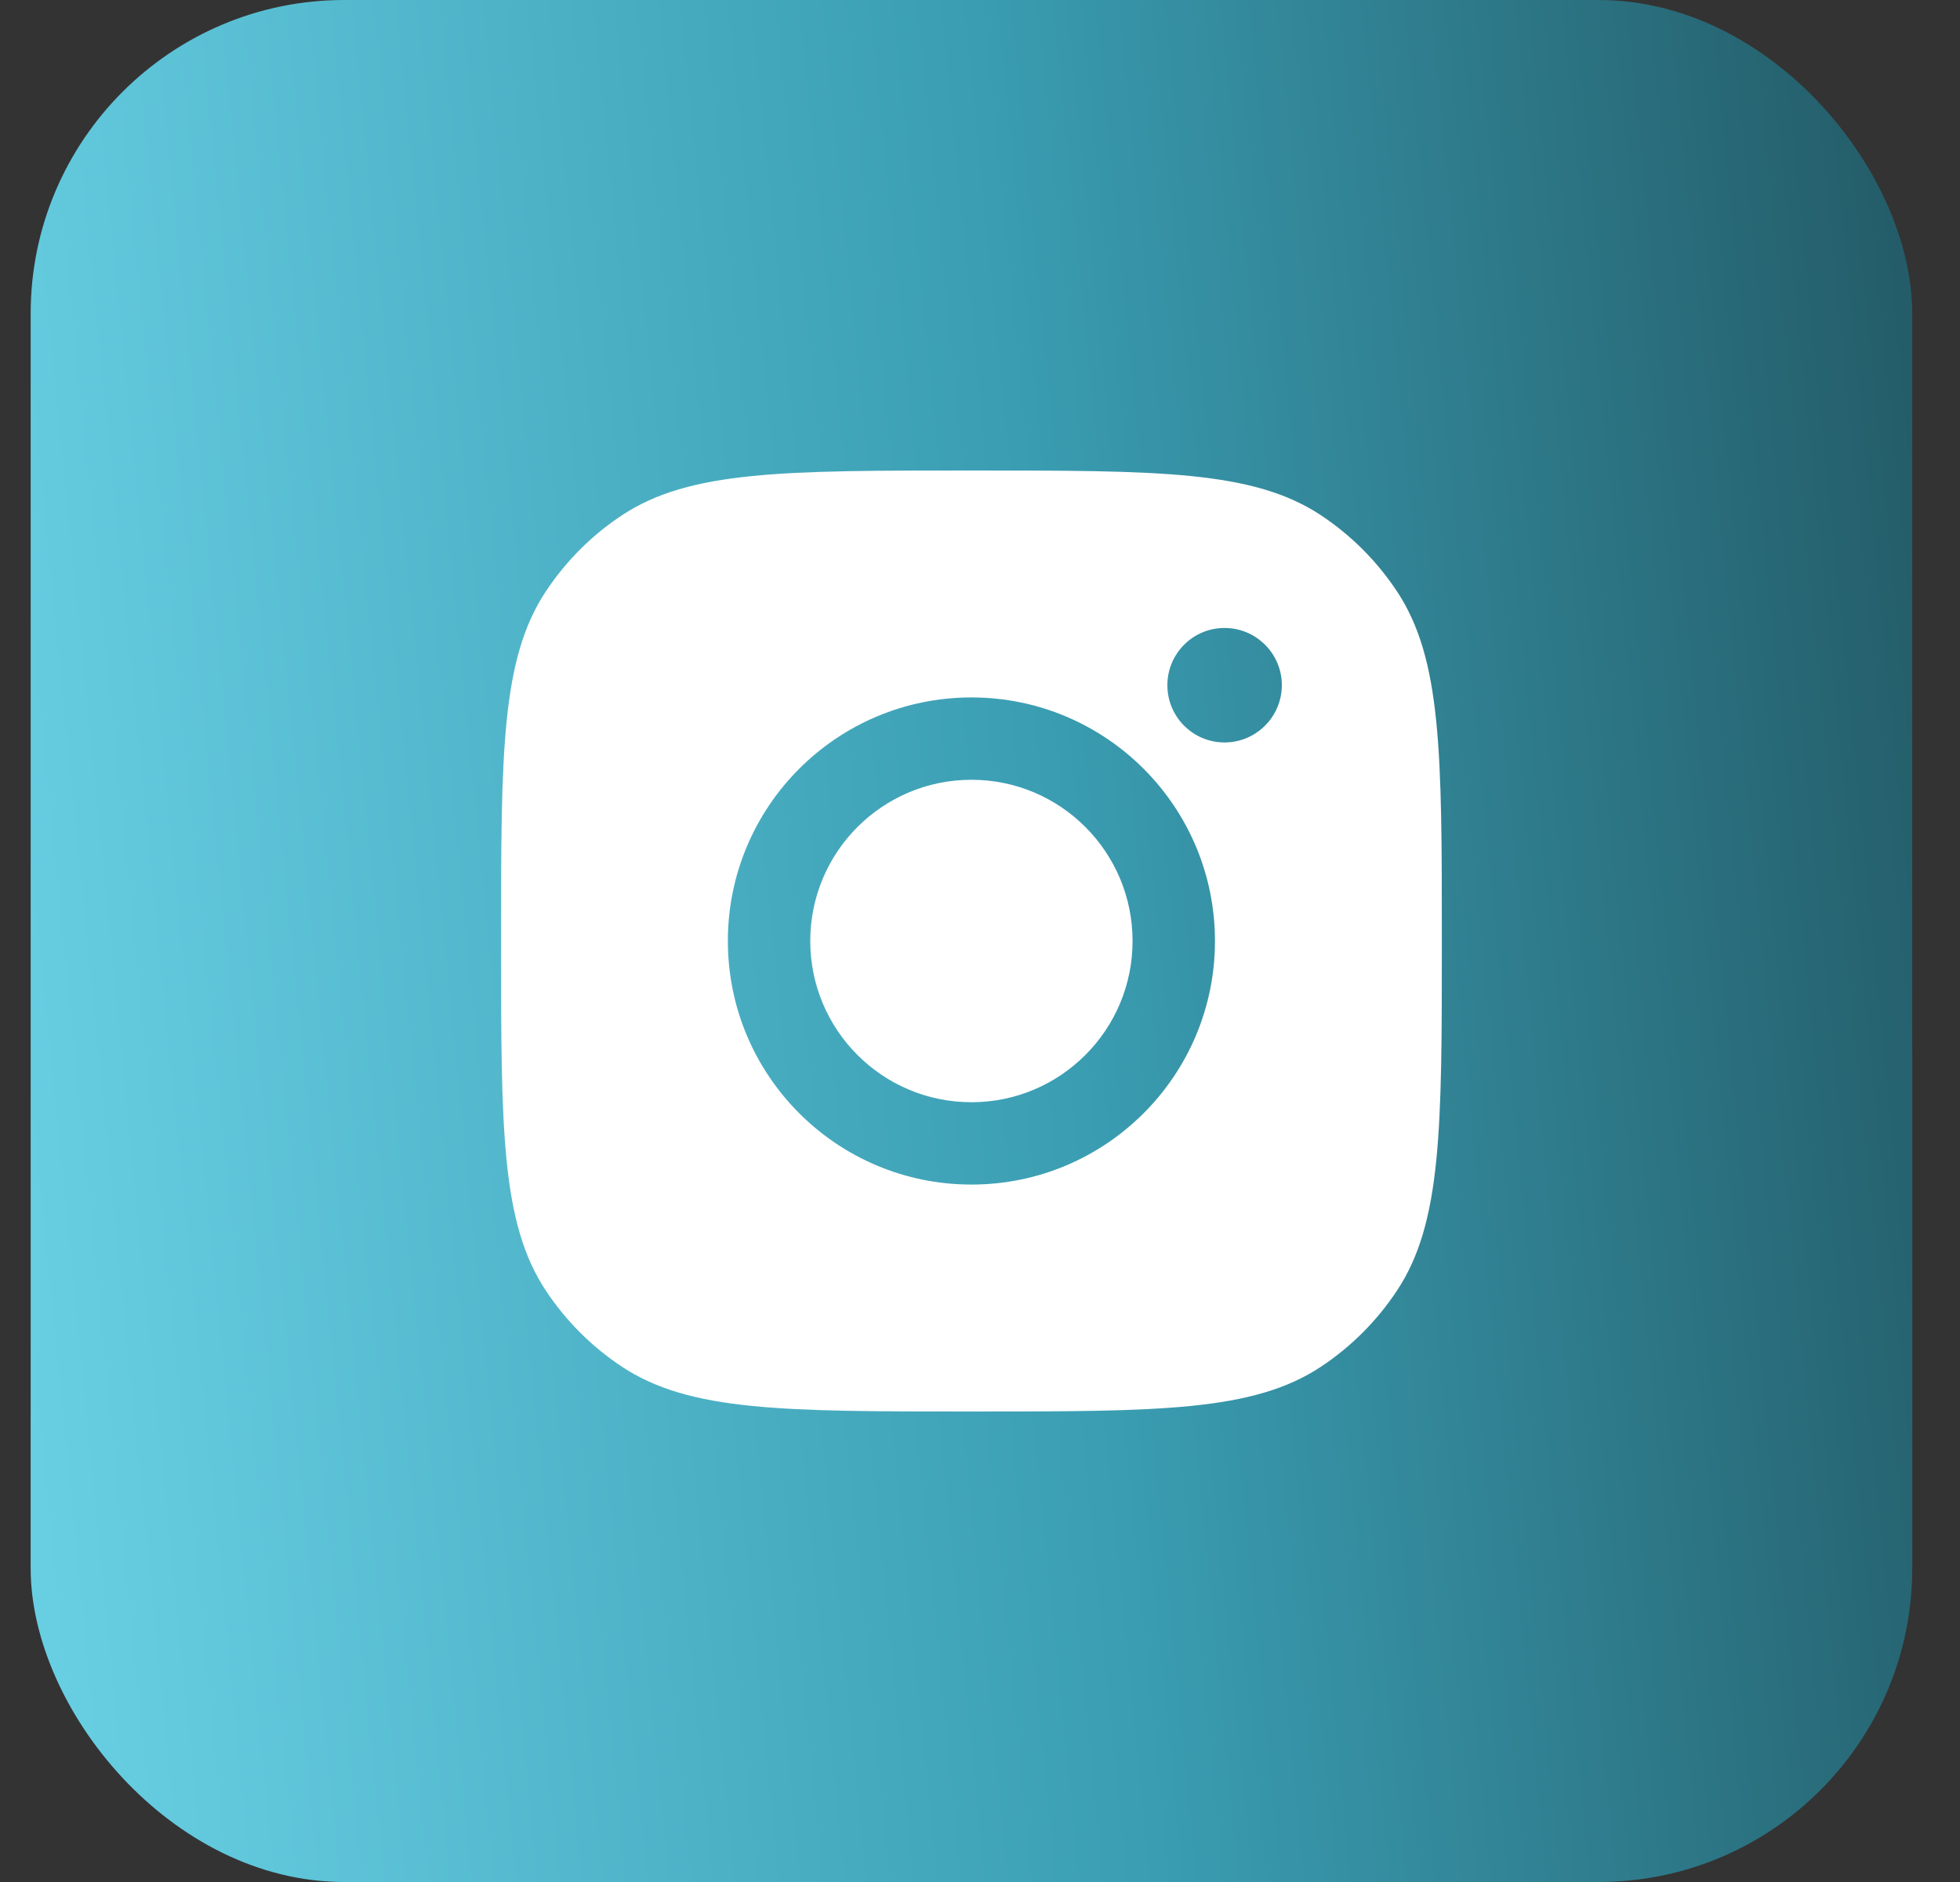 <svg width="25" height="24" viewBox="0 0 25 24" fill="none" xmlns="http://www.w3.org/2000/svg">
<rect x="0" y="0" width="25" height="24" fill="#333333" stroke="none"/>
<rect x="0.391" width="24" height="24" rx="4" fill="url(#paint0_linear_1319_19080)"/>
<path d="M12.391 6C14.787 6 15.986 6 16.849 6.571C17.234 6.826 17.564 7.157 17.819 7.542C18.39 8.405 18.391 9.603 18.391 12C18.391 14.397 18.39 15.595 17.819 16.458C17.564 16.843 17.234 17.174 16.849 17.429C15.986 18 14.787 18 12.391 18C9.994 18 8.796 18 7.933 17.429C7.547 17.174 7.217 16.843 6.962 16.458C6.391 15.595 6.391 14.397 6.391 12C6.391 9.603 6.391 8.405 6.962 7.542C7.217 7.157 7.547 6.826 7.933 6.571C8.796 6 9.994 6 12.391 6ZM12.391 8.894C10.675 8.894 9.284 10.284 9.284 12C9.284 13.716 10.675 15.106 12.391 15.106C14.106 15.106 15.497 13.716 15.497 12C15.497 10.285 14.106 8.894 12.391 8.894ZM12.391 9.944C13.526 9.944 14.446 10.865 14.446 12C14.446 13.135 13.526 14.056 12.391 14.056C11.255 14.056 10.335 13.135 10.335 12C10.335 10.865 11.255 9.944 12.391 9.944ZM15.619 8.008C15.216 8.008 14.89 8.335 14.89 8.738C14.89 9.141 15.216 9.468 15.619 9.468C16.022 9.468 16.349 9.141 16.35 8.738C16.35 8.335 16.022 8.008 15.619 8.008Z" fill="white"/>
<defs>
<linearGradient id="paint0_linear_1319_19080" x1="-0.172" y1="24.9" x2="26.593" y2="22.25" gradientUnits="userSpaceOnUse">
<stop stop-color="#6CD3E7"/>
<stop offset="0.558" stop-color="#3A9DB2"/>
<stop offset="1" stop-color="#235A66"/>
</linearGradient>
</defs>
</svg>

